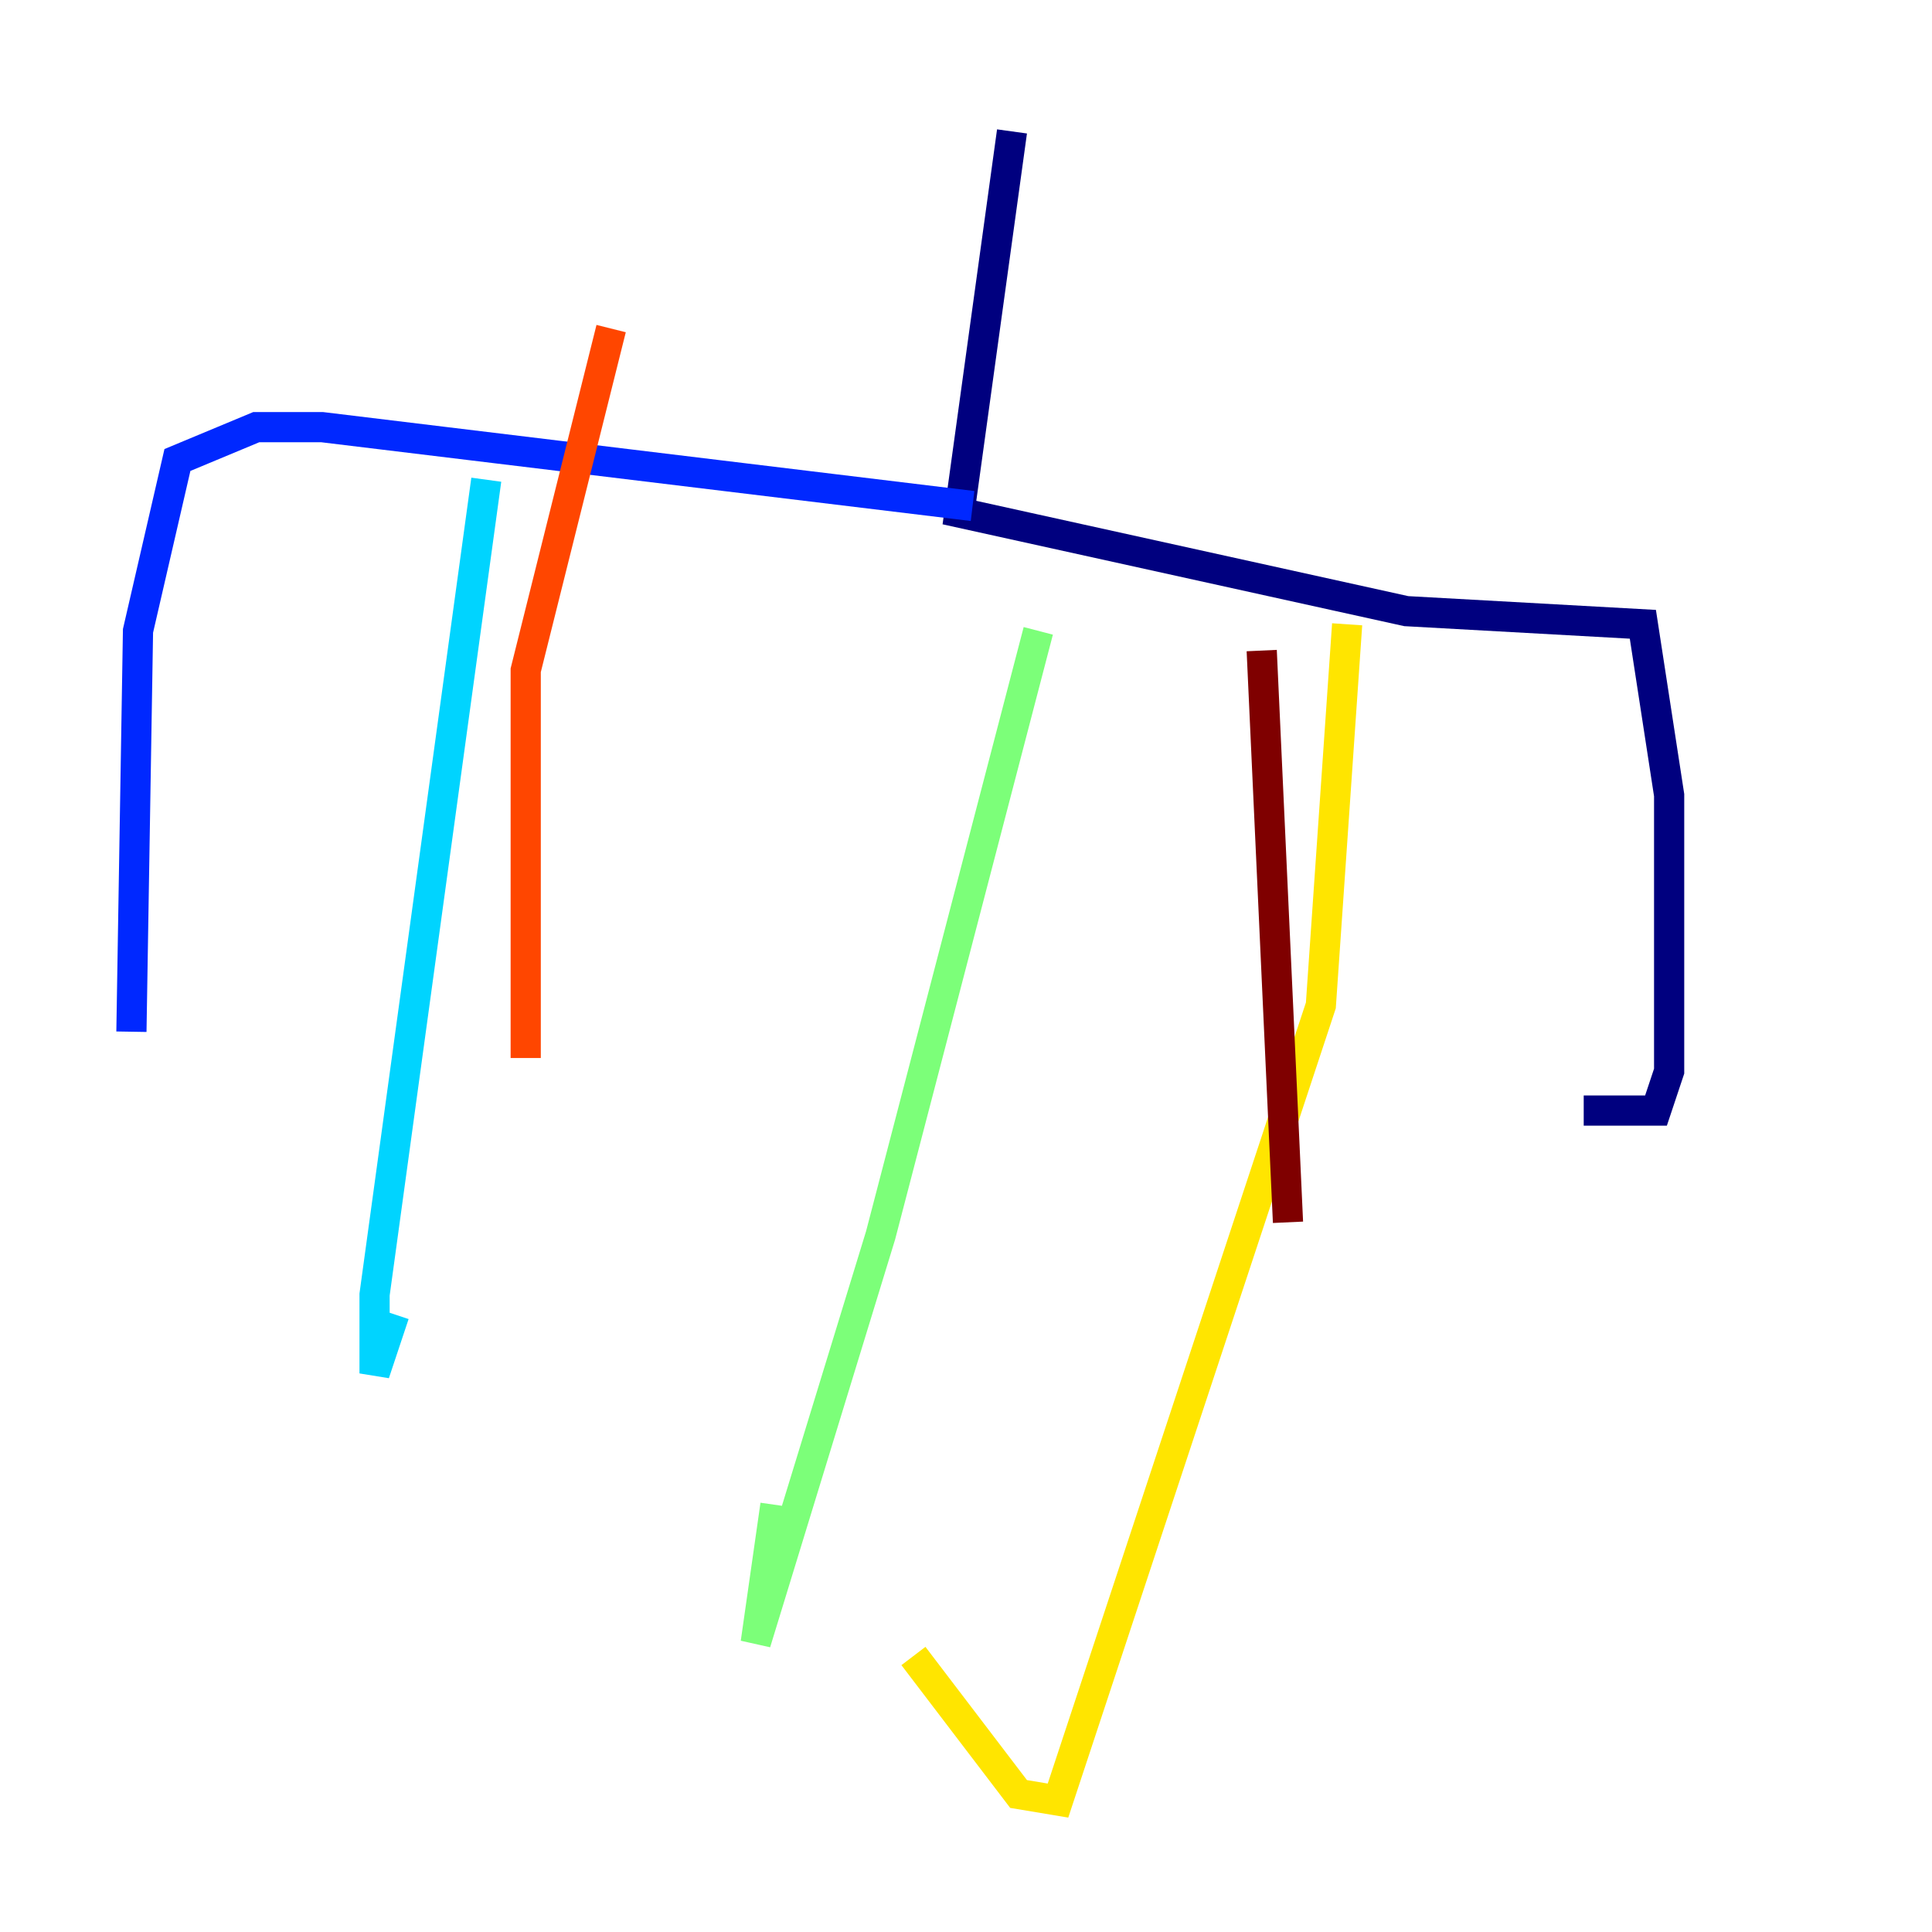 <?xml version="1.0" encoding="utf-8" ?>
<svg baseProfile="tiny" height="128" version="1.2" viewBox="0,0,128,128" width="128" xmlns="http://www.w3.org/2000/svg" xmlns:ev="http://www.w3.org/2001/xml-events" xmlns:xlink="http://www.w3.org/1999/xlink"><defs /><polyline fill="none" points="67.048,8.707 63.565,33.959 93.17,40.49 108.844,41.361 110.585,52.68 110.585,70.966 109.714,73.578 104.925,73.578" stroke="#00007f" stroke-width="2" /><polyline fill="none" points="64.435,33.524 21.333,28.299 16.98,28.299 11.755,30.476 9.143,41.796 8.707,68.354" stroke="#0028ff" stroke-width="2" /><polyline fill="none" points="32.218,31.782 24.816,85.769 24.816,90.993 26.122,87.075" stroke="#00d4ff" stroke-width="2" /><polyline fill="none" points="68.789,41.796 58.34,81.85 50.068,108.844 51.374,99.701" stroke="#7cff79" stroke-width="2" /><polyline fill="none" points="89.252,41.361 87.51,66.612 70.095,119.293 67.483,118.857 60.517,109.714" stroke="#ffe500" stroke-width="2" /><polyline fill="none" points="40.49,21.769 34.83,44.408 34.83,70.095" stroke="#ff4600" stroke-width="2" /><polyline fill="none" points="83.592,43.102 85.333,80.98" stroke="#7f0000" stroke-width="2" /></svg>